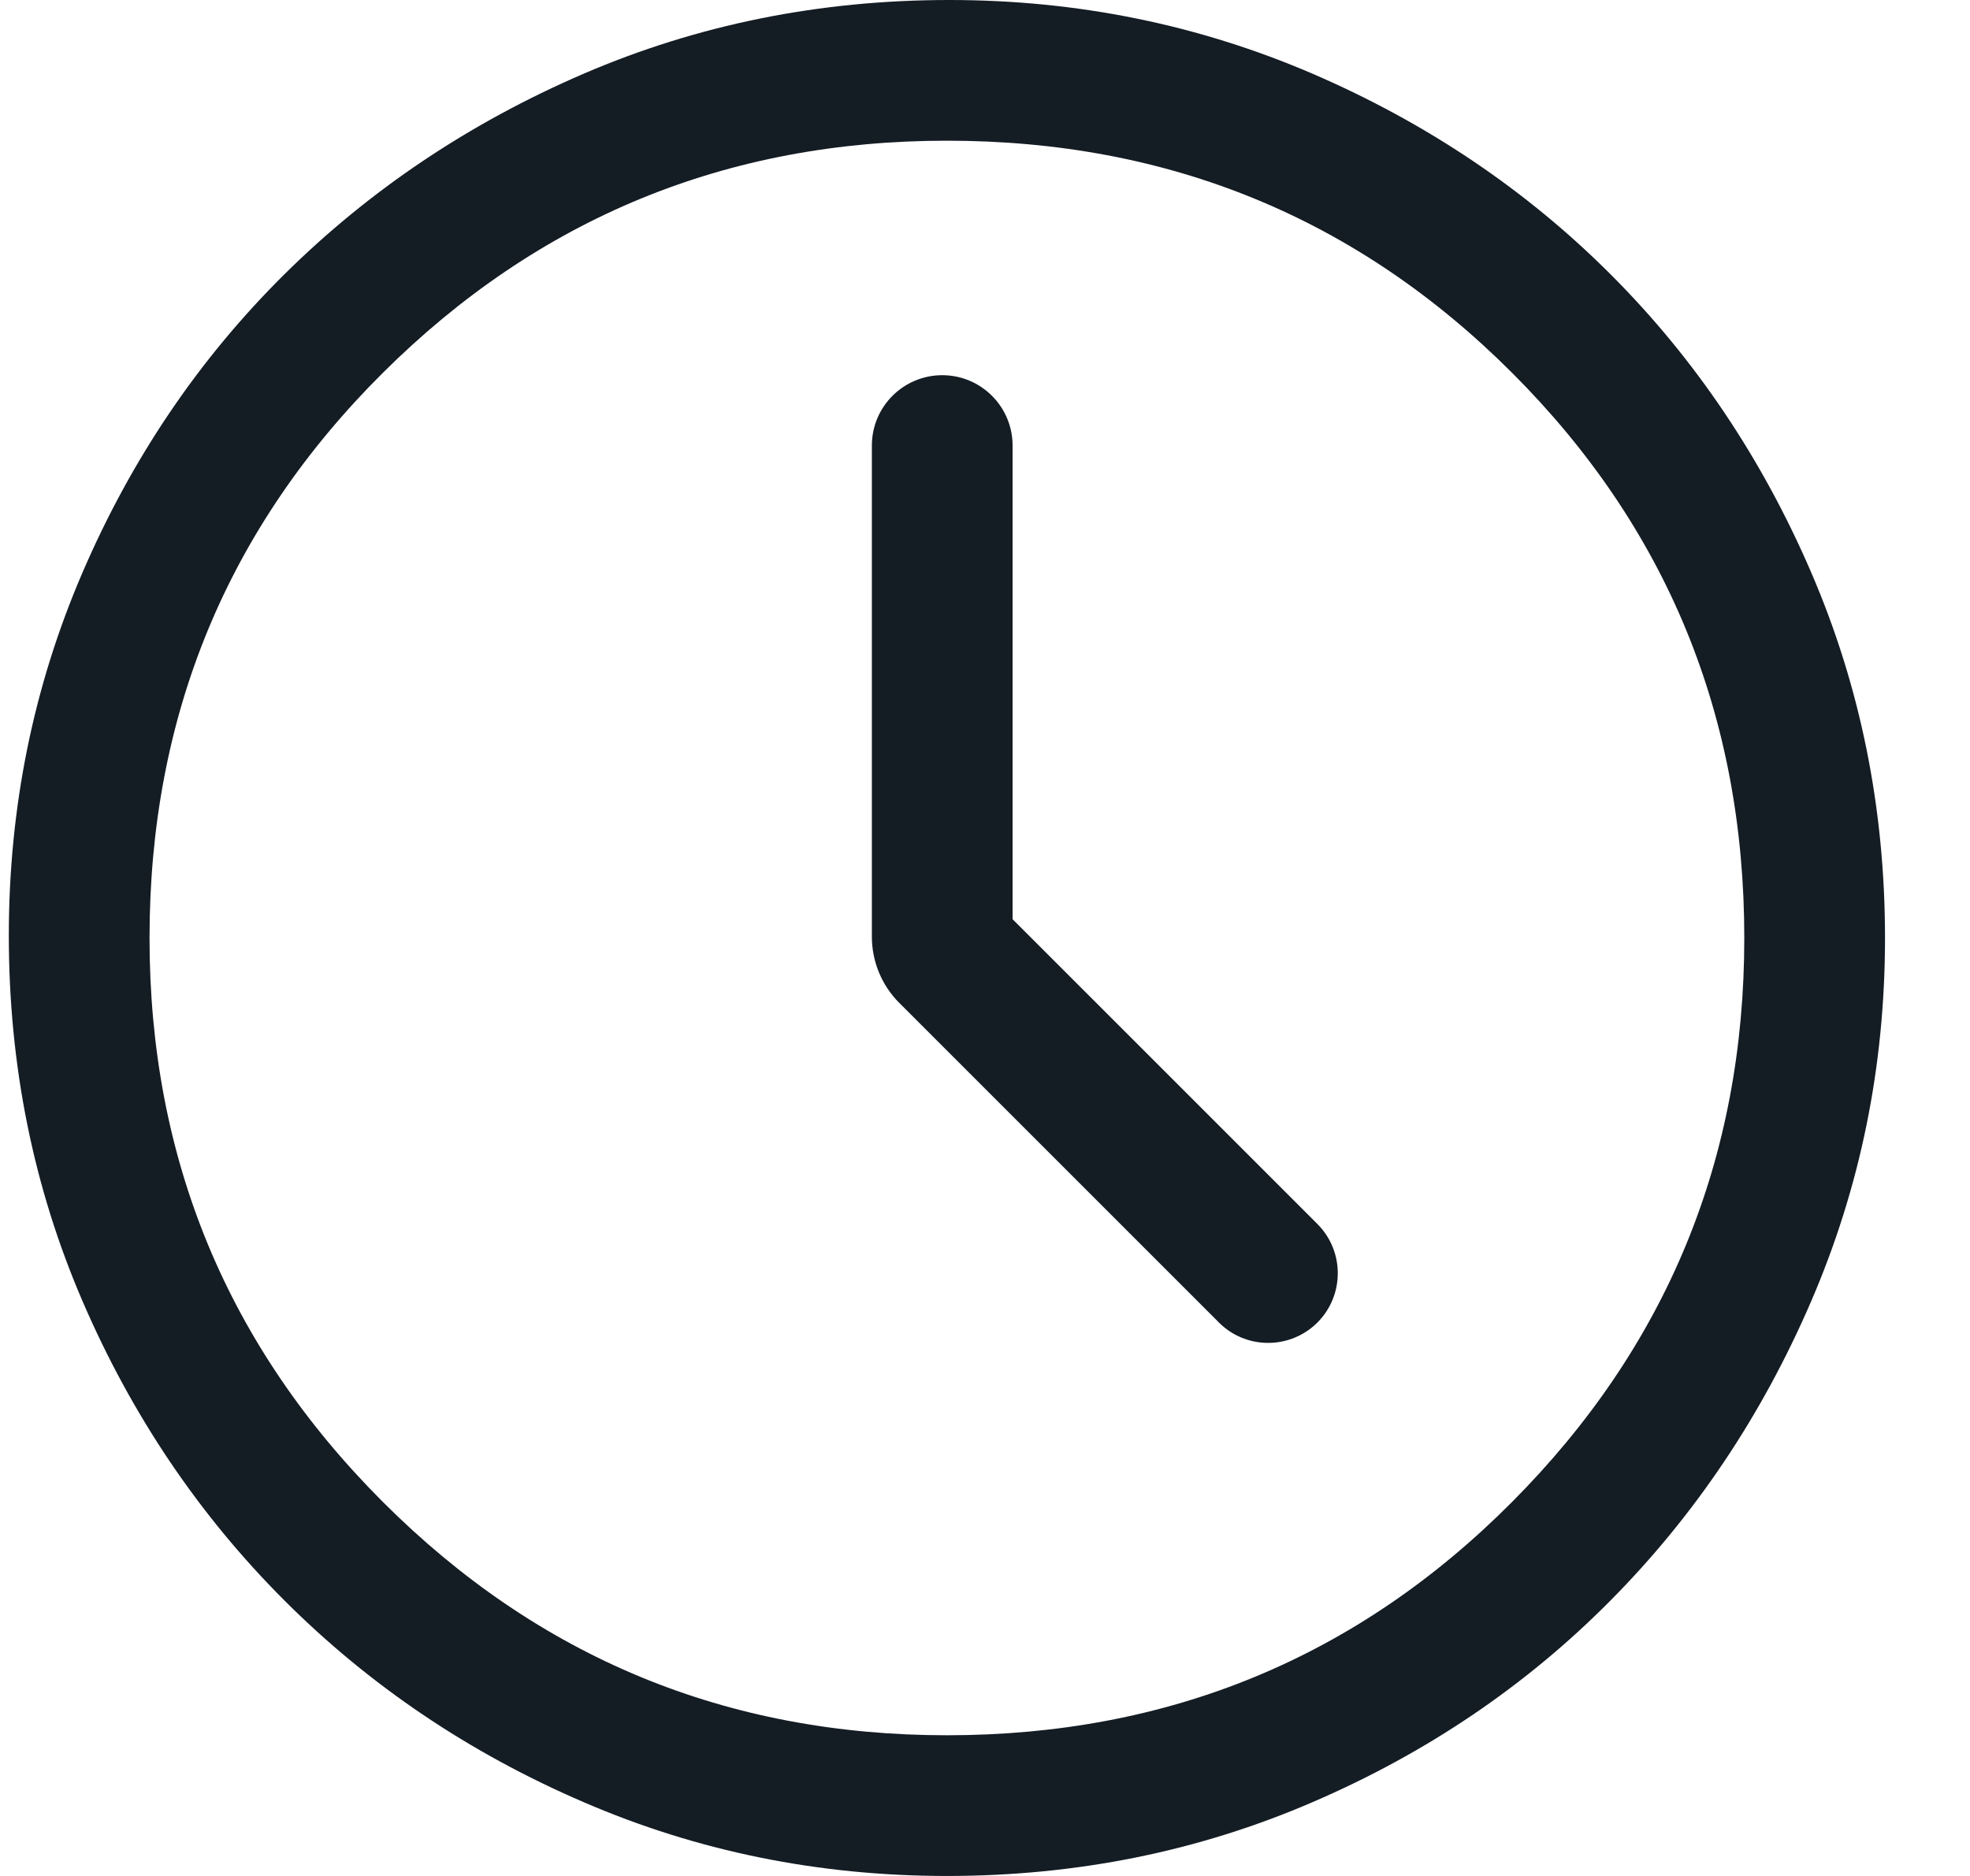 <svg width="21" height="20" viewBox="0 0 21 20" fill="none" xmlns="http://www.w3.org/2000/svg">
<path d="M14.018 14.124C14.331 13.839 14.343 13.349 14.043 13.049L10.794 9.8V4.75C10.794 4.336 10.458 4 10.044 4C9.63 4 9.294 4.336 9.294 4.75V9.986C9.294 10.251 9.399 10.505 9.587 10.693L12.993 14.099C13.273 14.38 13.724 14.39 14.018 14.124Z" fill="#141C24"/>
<path d="M10.094 20C8.727 20 7.435 19.738 6.219 19.212C5.002 18.688 3.94 17.971 3.031 17.062C2.123 16.154 1.406 15.092 0.881 13.875C0.356 12.658 0.094 11.358 0.094 9.975C0.094 8.608 0.356 7.317 0.881 6.1C1.406 4.883 2.123 3.825 3.031 2.925C3.94 2.025 5.002 1.312 6.219 0.787C7.435 0.263 8.735 0 10.119 0C11.485 0 12.777 0.263 13.994 0.787C15.21 1.312 16.269 2.025 17.169 2.925C18.069 3.825 18.781 4.883 19.306 6.1C19.831 7.317 20.094 8.617 20.094 10C20.094 11.367 19.831 12.658 19.306 13.875C18.781 15.092 18.069 16.154 17.169 17.062C16.269 17.971 15.21 18.688 13.994 19.212C12.777 19.738 11.477 20 10.094 20ZM10.094 18.5C12.46 18.5 14.469 17.671 16.119 16.012C17.769 14.354 18.594 12.35 18.594 10C18.594 7.633 17.769 5.625 16.119 3.975C14.469 2.325 12.46 1.5 10.094 1.5C7.744 1.5 5.74 2.325 4.081 3.975C2.423 5.625 1.594 7.633 1.594 10C1.594 12.35 2.423 14.354 4.081 16.012C5.74 17.671 7.744 18.5 10.094 18.5Z" fill="#141C24"/>
</svg>

